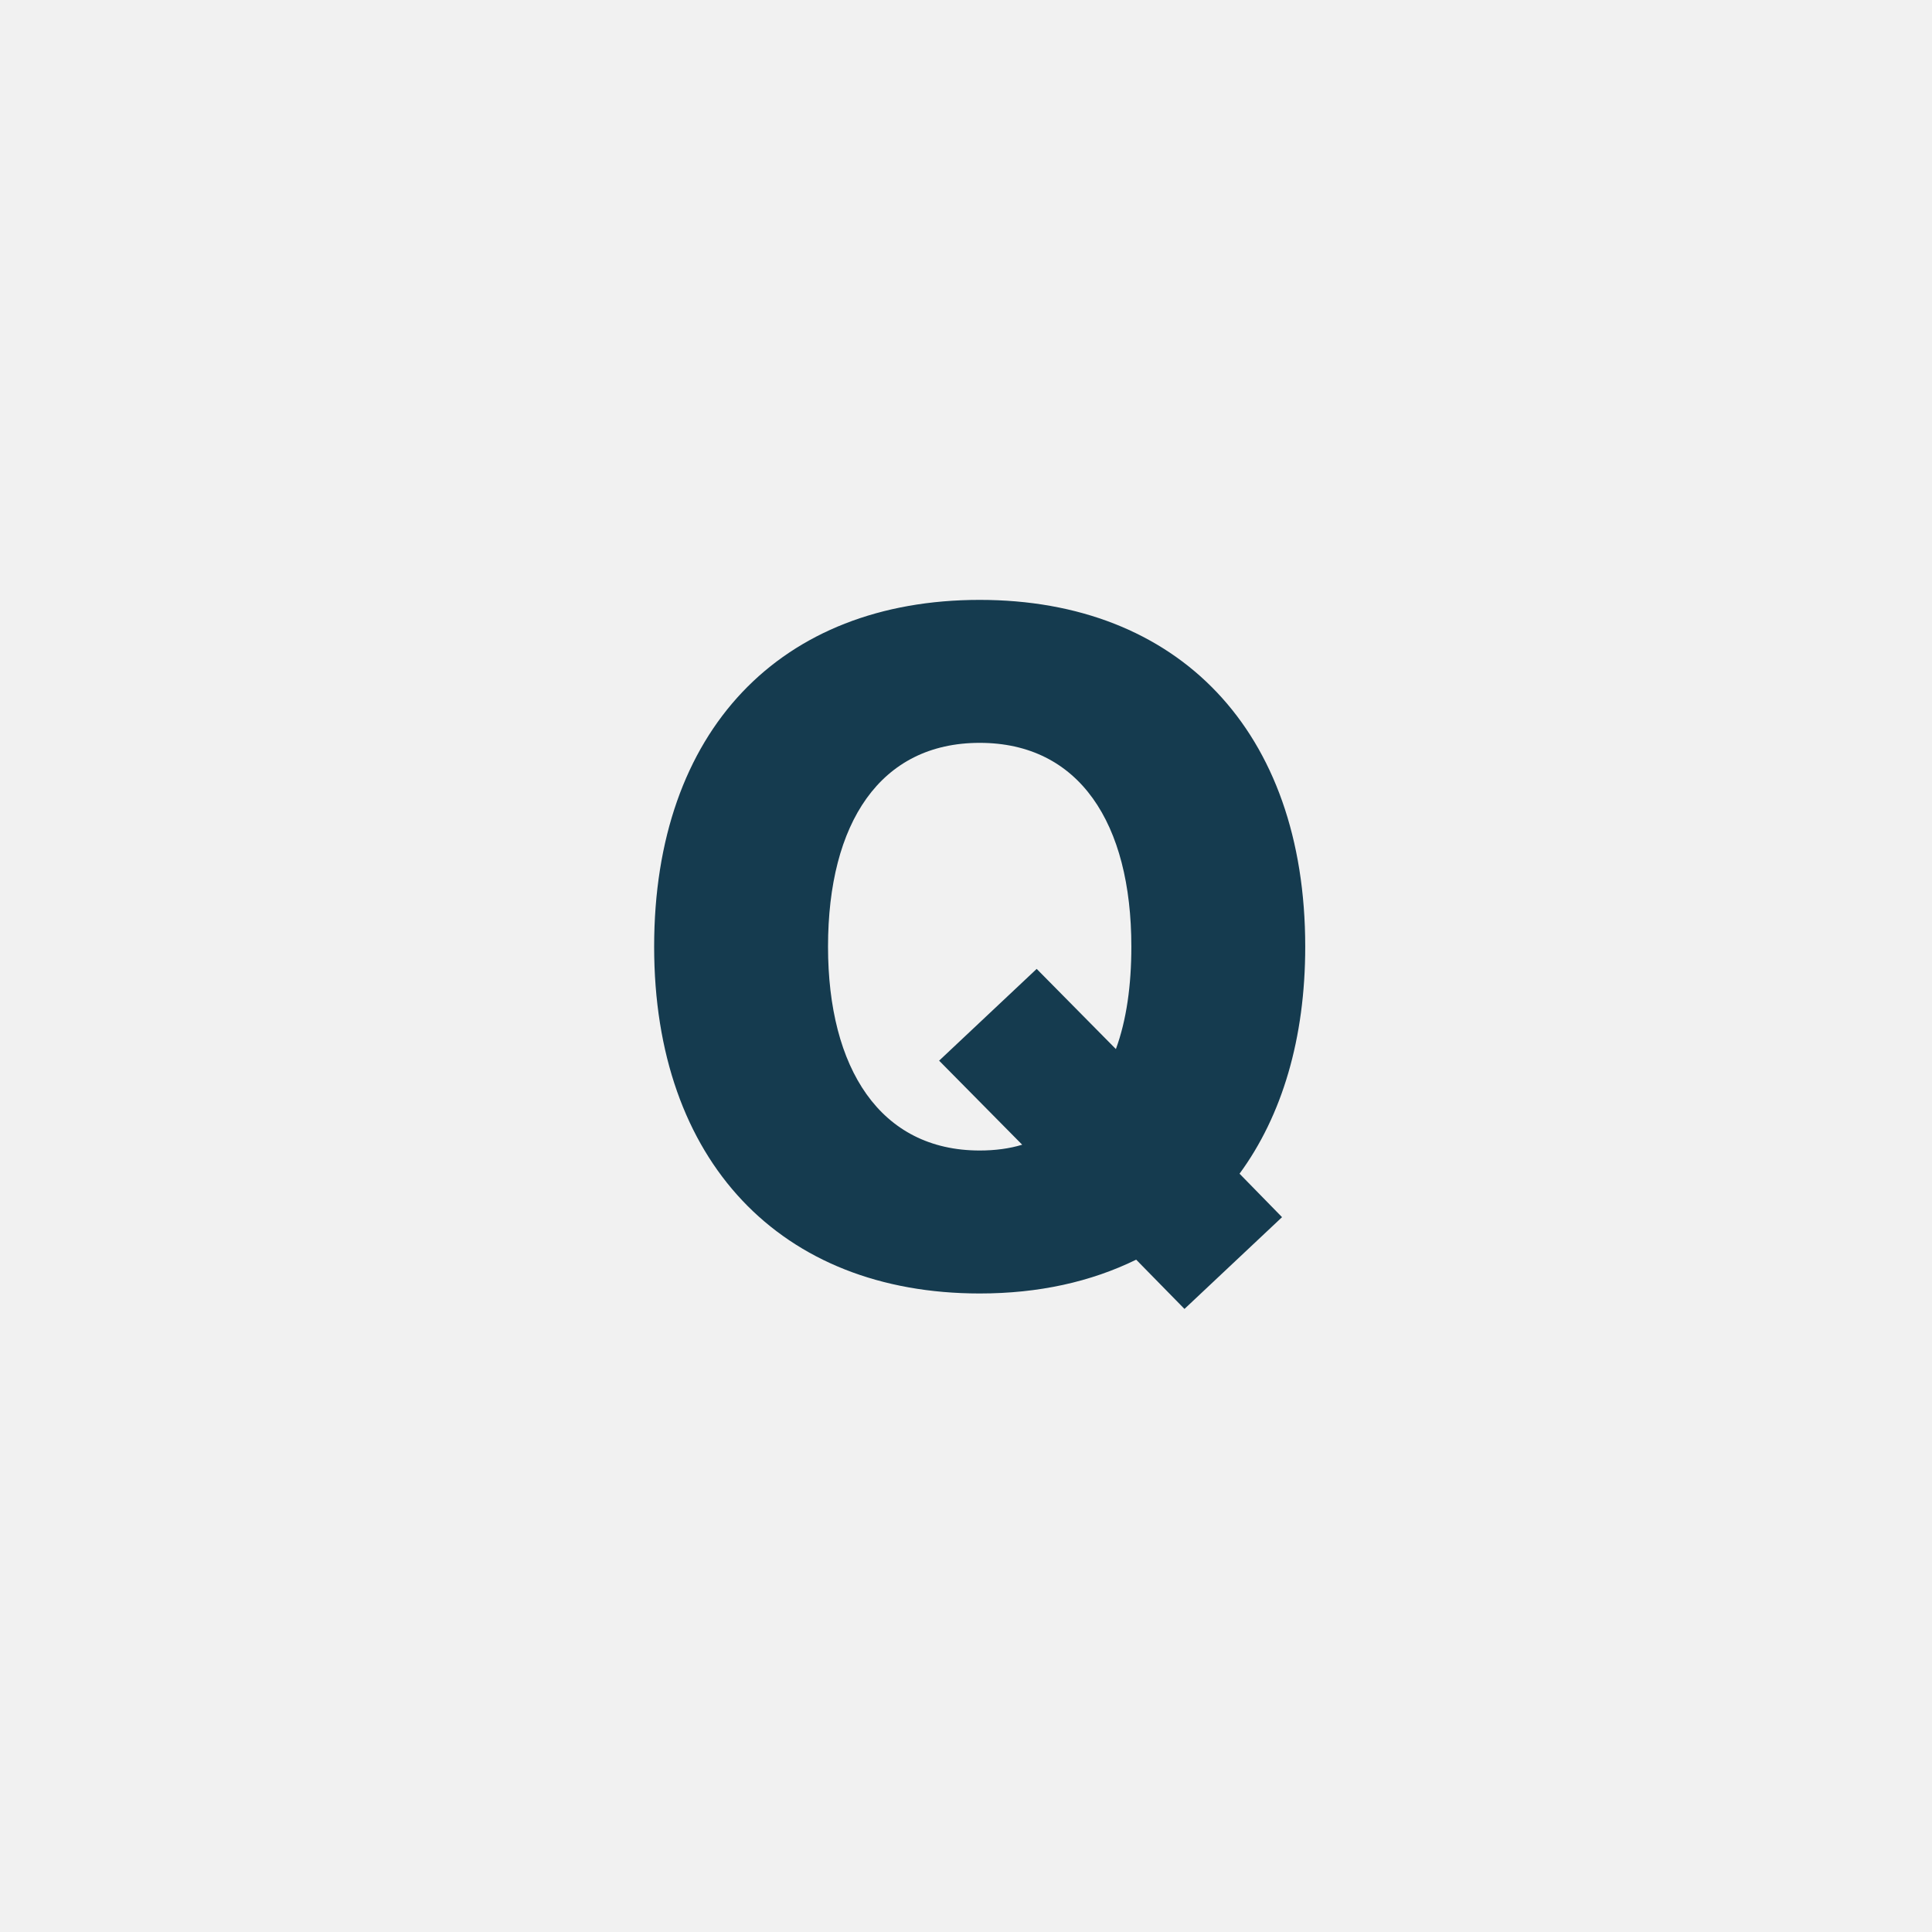 <?xml version="1.0" encoding="UTF-8"?>
<svg width="200px" height="200px" viewBox="0 0 200 200" version="1.1" xmlns="http://www.w3.org/2000/svg" xmlns:xlink="http://www.w3.org/1999/xlink">
    <!-- Generator: Sketch 50.2 (55047) - http://www.bohemiancoding.com/sketch -->
    <title>Q</title>
    <desc>Created with Sketch.</desc>
    <defs></defs>
    <g id="Q" stroke="none" stroke-width="1" fill="none" fill-rule="evenodd">
        <rect id="Rectangle" fill="#F1F1F1" x="0" y="0" width="200" height="200"></rect>
        <path d="M135.117,98 C135.117,107.5 132.717,115.5 128.317,121.5 L132.717,126 L122.617,135.5 L117.617,130.4 C112.917,132.7 107.517,133.9 101.417,133.9 C80.817,133.9 67.717,120.2 67.717,98 C67.717,75.6 80.817,62.1 101.417,62.1 C121.917,62.1 135.117,75.6 135.117,98 Z M101.417,119.1 C103.017,119.1 104.517,118.9 105.817,118.5 L97.217,109.8 L107.317,100.3 L115.517,108.6 C116.617,105.6 117.117,102 117.117,98 C117.117,85.2 111.717,76.9 101.417,76.9 C91.117,76.9 85.717,85.2 85.717,98 C85.717,110.6 91.117,119.1 101.417,119.1 Z" id="A" fill="#153B4F"></path>
    </g>
</svg>